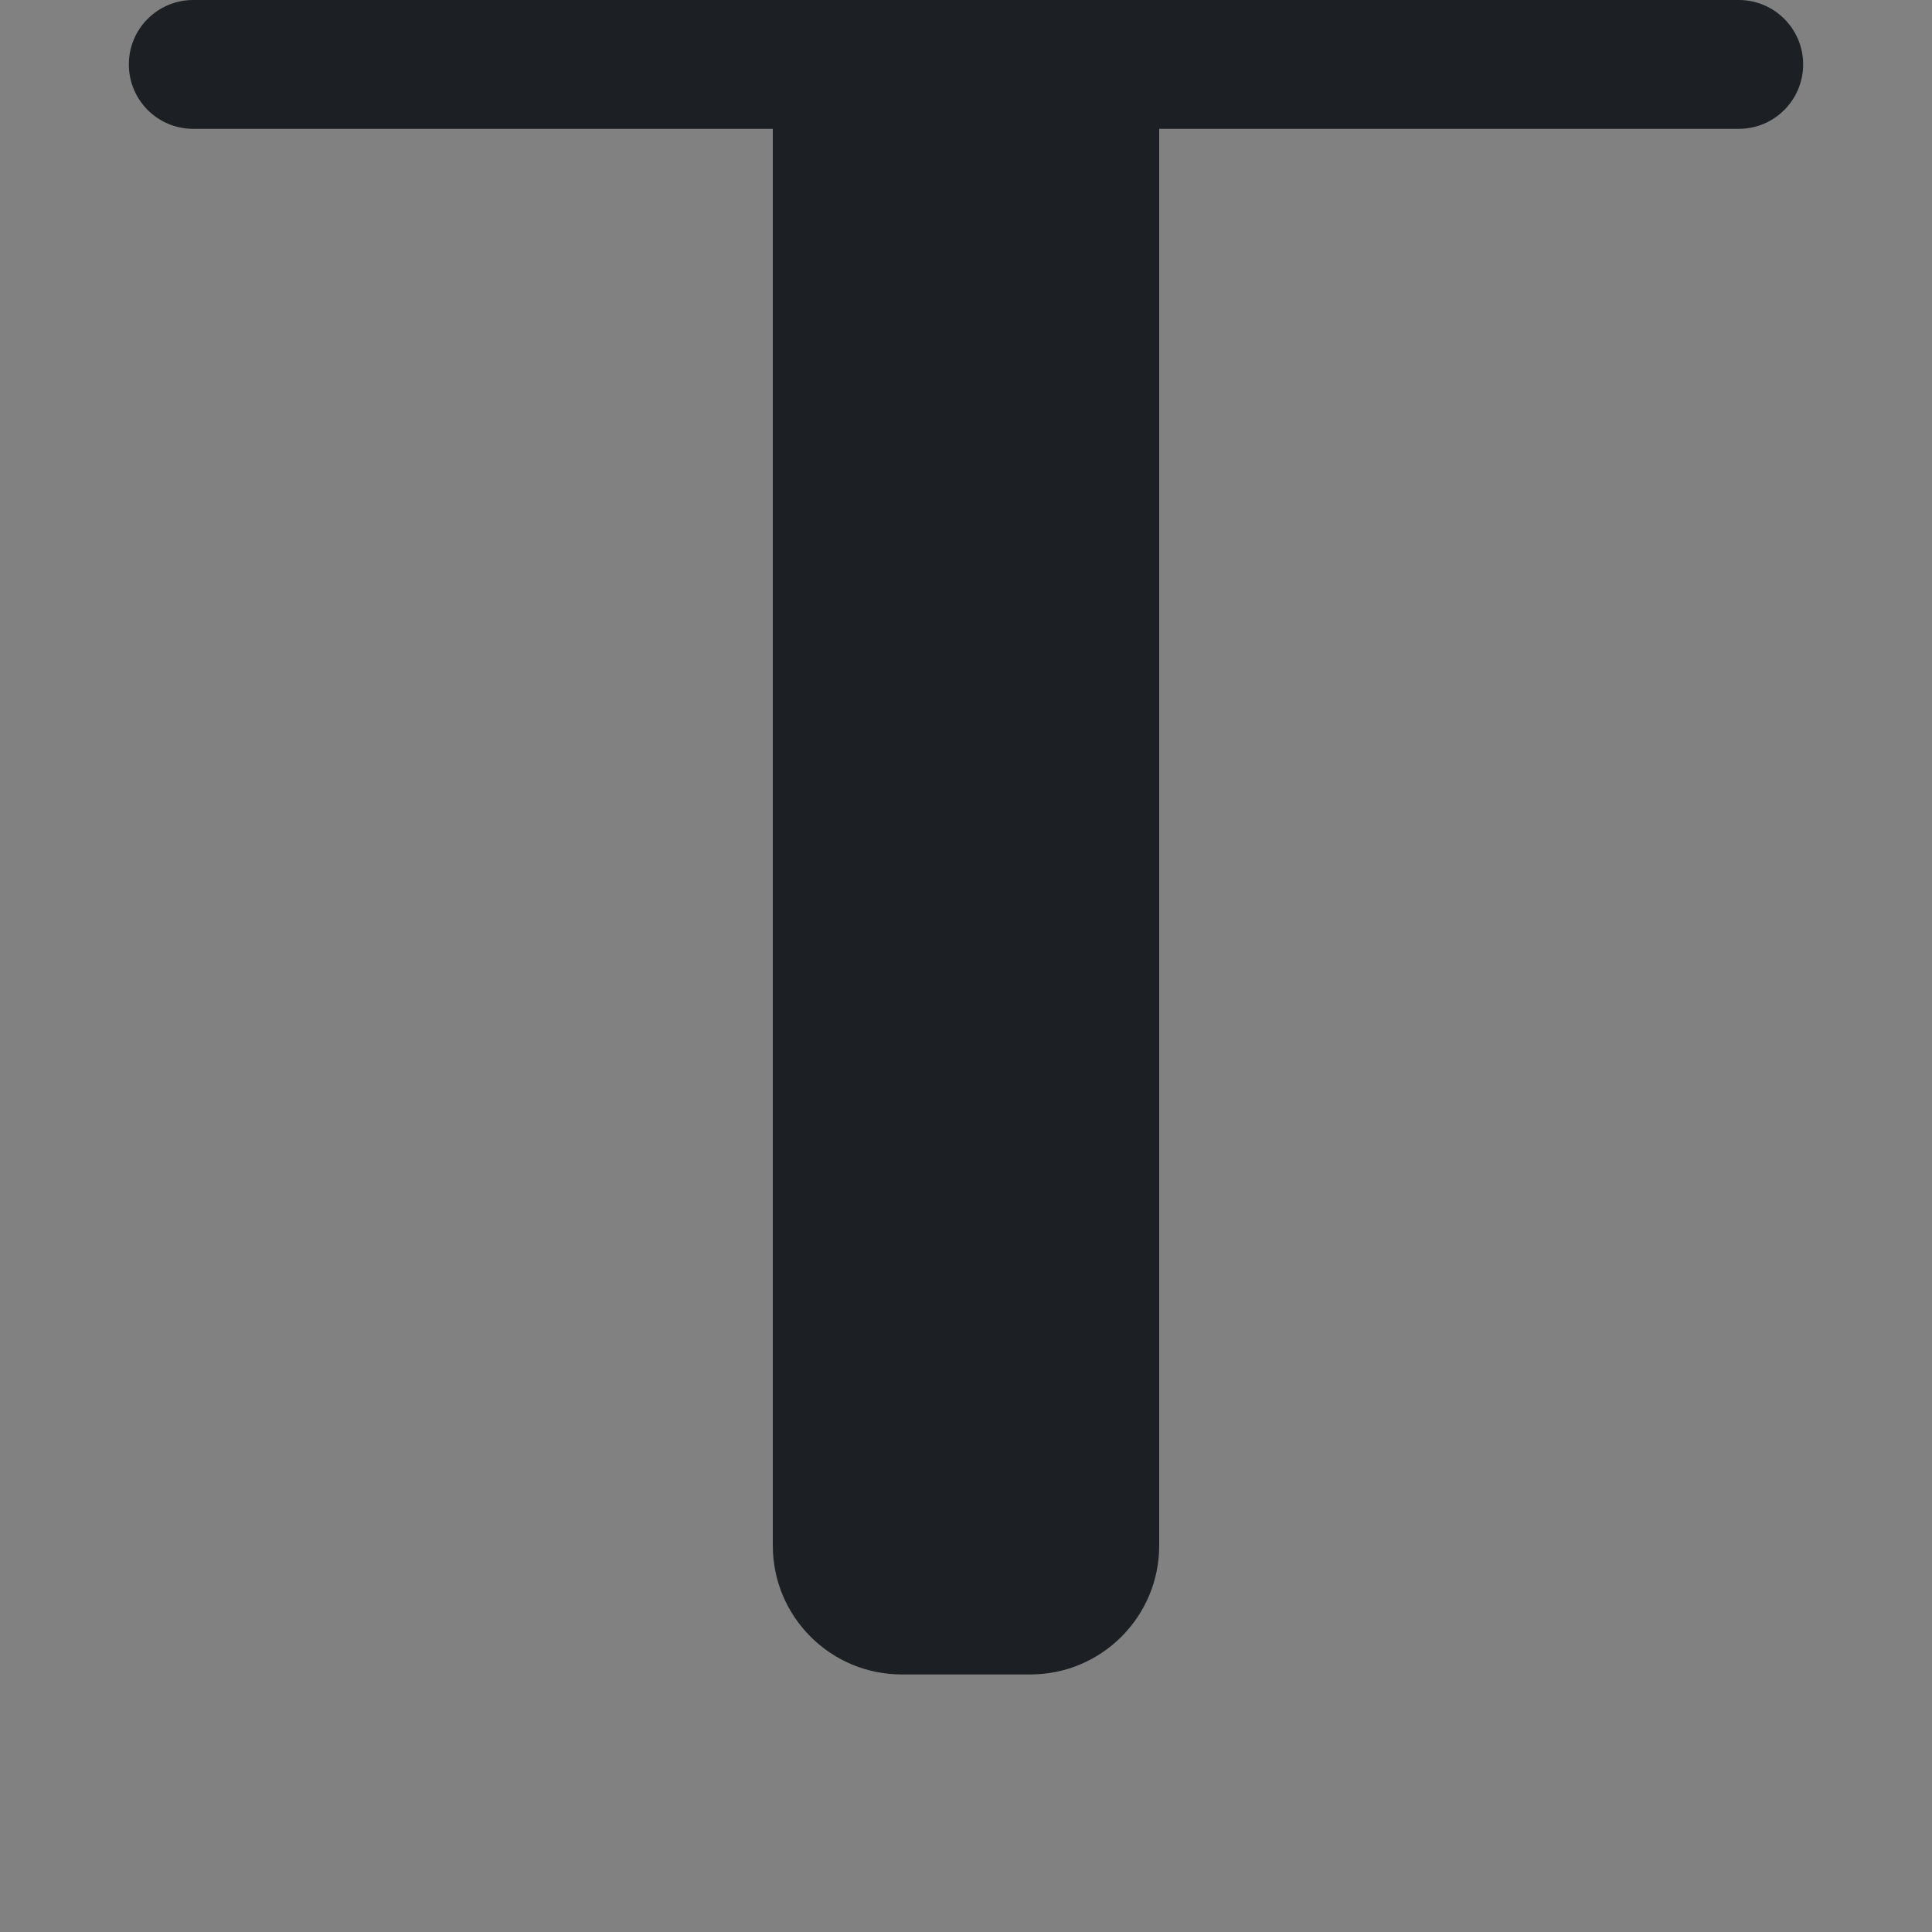 <svg width="16" height="16" viewBox="0 0 16 16" fill="none" xmlns="http://www.w3.org/2000/svg">
<rect x="0" y="0" width="16" height="16" fill="#808080" stroke="none"/>
<rect width="16" height="16" fill="white" fill-opacity="0.01"/>
<path fill-rule="evenodd" clip-rule="evenodd" d="M1.6 0C1.305 0 1.067 0.239 1.067 0.533C1.067 0.828 1.305 1.067 1.6 1.067H6.4V12.8C6.4 13.389 6.878 13.867 7.467 13.867H8.533C9.122 13.867 9.6 13.389 9.6 12.8V1.067H14.4C14.694 1.067 14.933 0.828 14.933 0.533C14.933 0.239 14.694 0 14.4 0H9.6H6.4H1.6Z" fill="#1C2024"/>
</svg>

